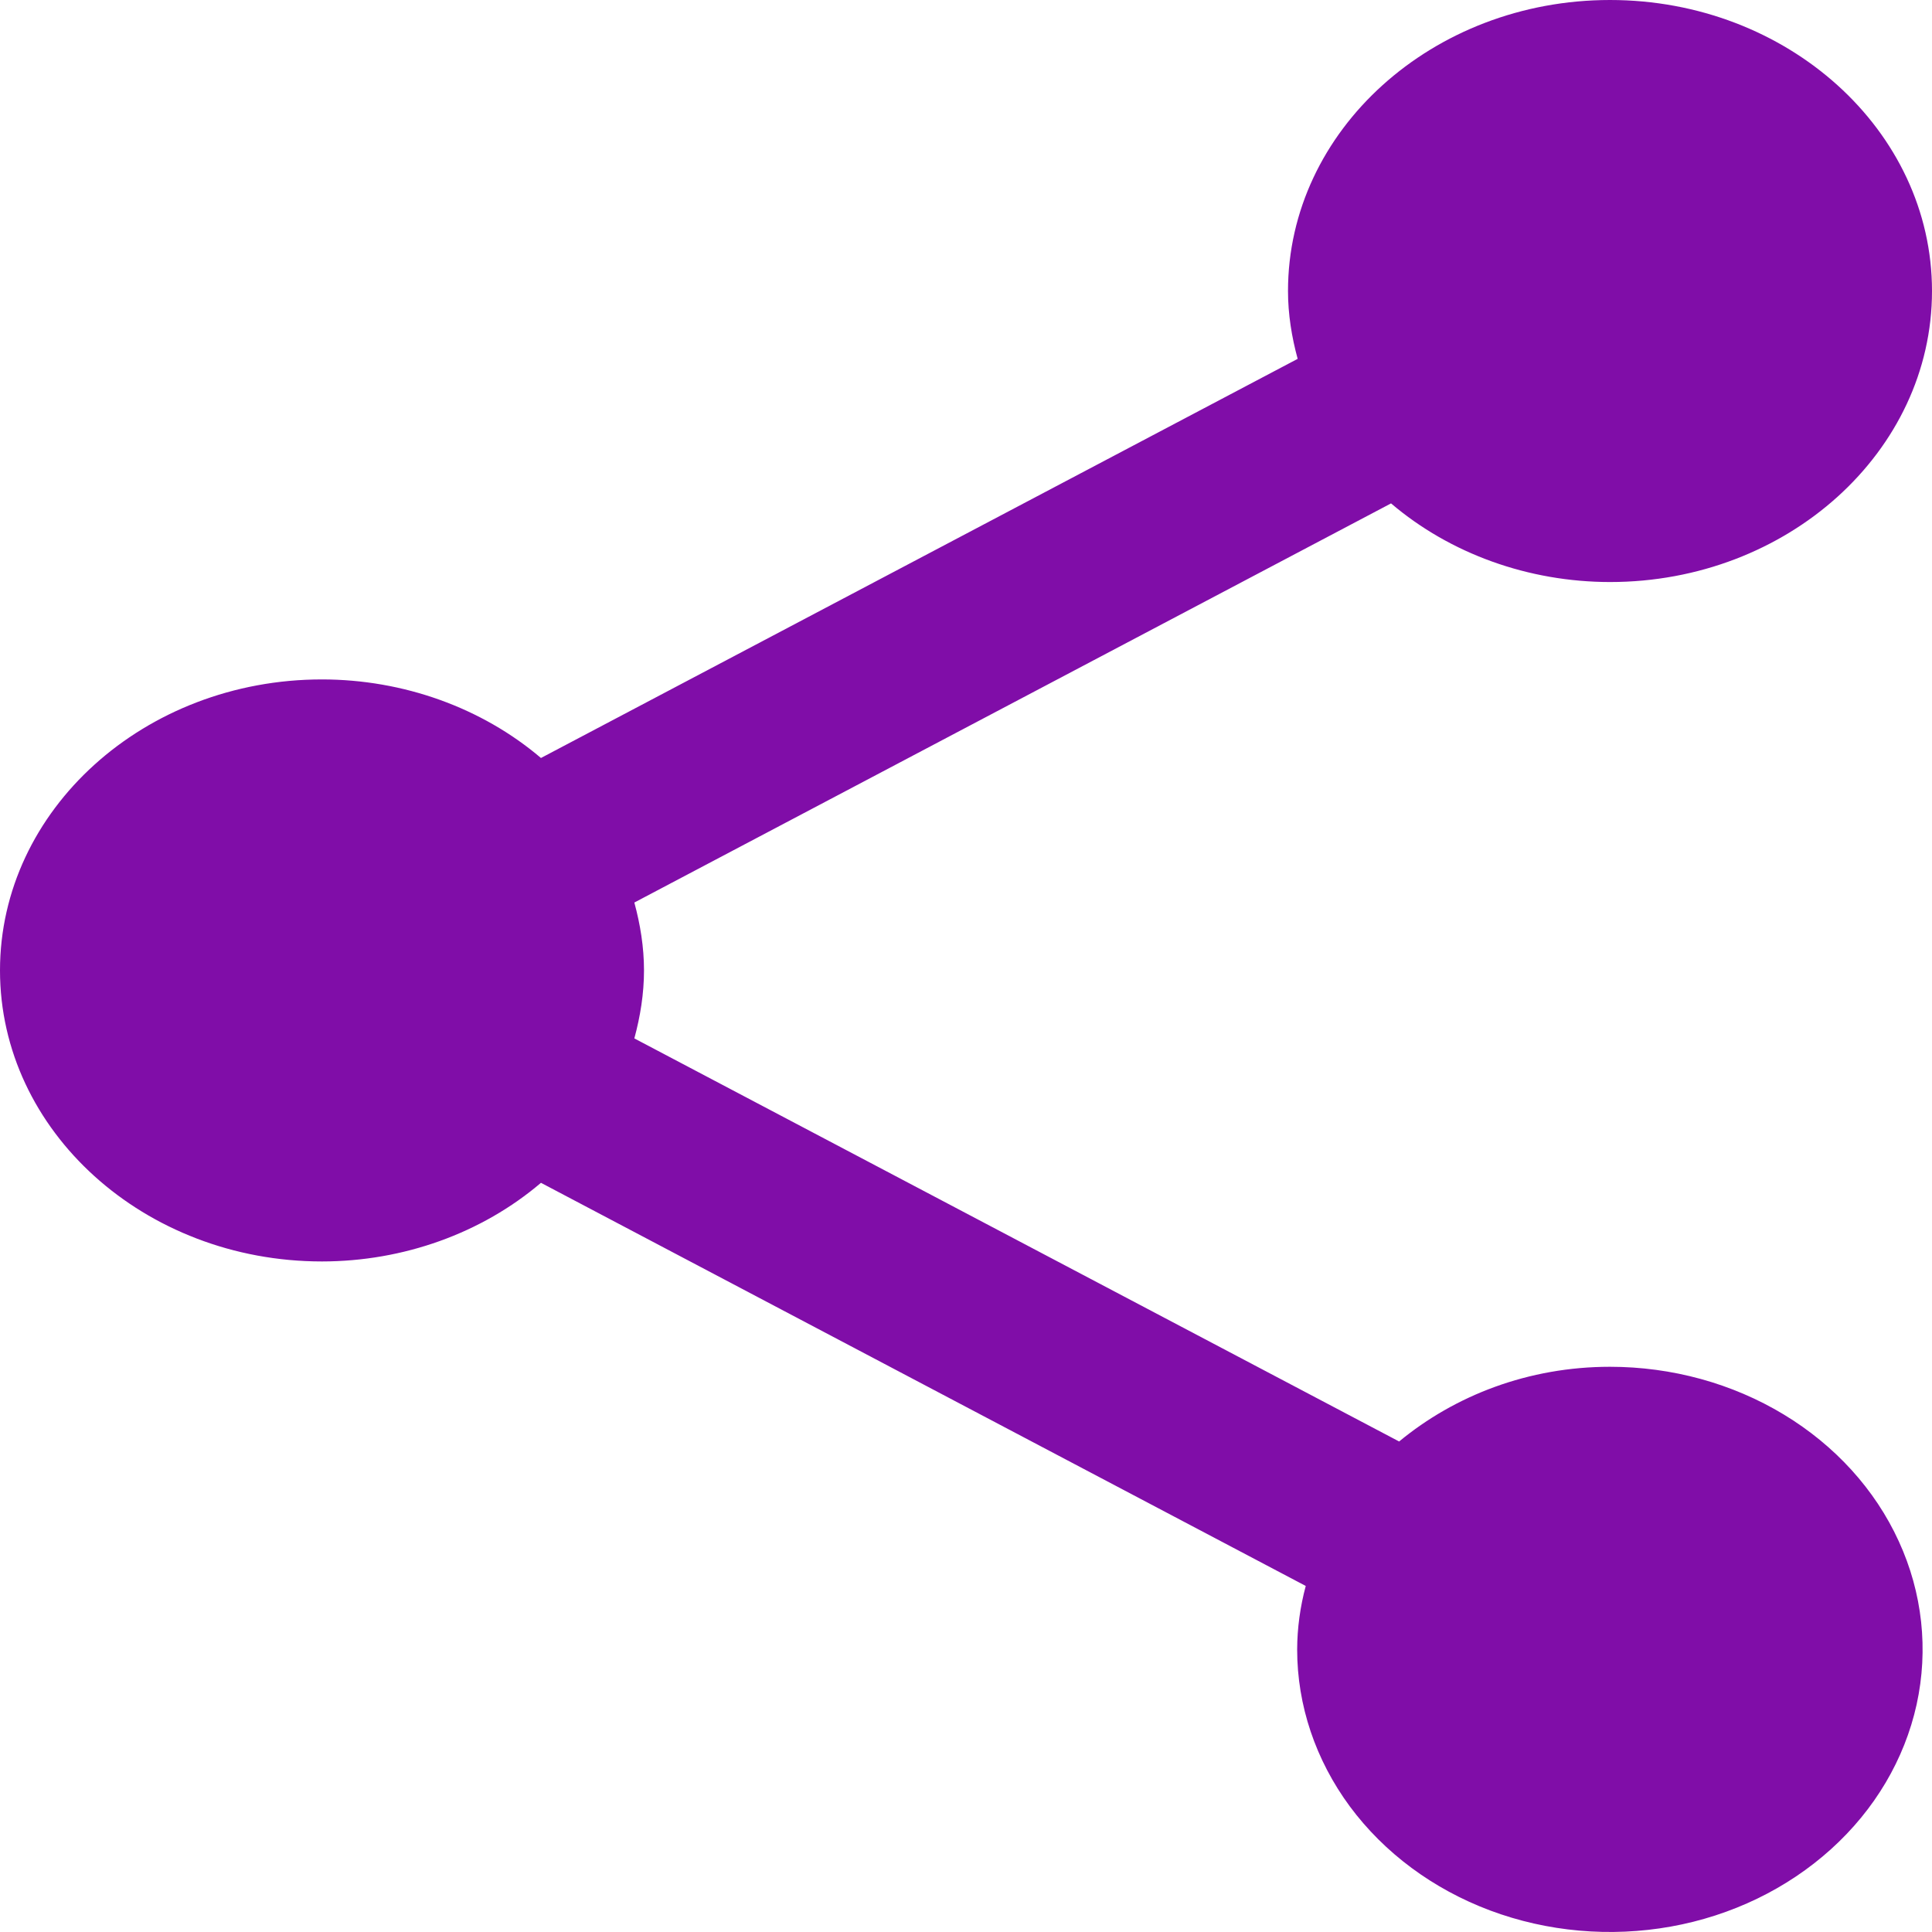 <svg width="27" height="27" viewBox="0 0 27 27" fill="none" xmlns="http://www.w3.org/2000/svg">
<path d="M22.5 19.101C21.361 19.101 20.333 19.501 19.553 20.145L8.865 14.512C8.948 14.206 9 13.887 9 13.562C9 13.236 8.948 12.919 8.865 12.613L19.44 7.035C20.268 7.74 21.362 8.133 22.5 8.134C24.982 8.134 27 6.31 27 4.067C27 1.824 24.982 0 22.5 0C20.018 0 18 1.824 18 4.067C18 4.392 18.052 4.711 18.135 5.015L7.56 10.593C6.732 9.889 5.637 9.496 4.5 9.495C2.018 9.495 0 11.319 0 13.562C0 15.805 2.018 17.629 4.5 17.629C5.638 17.628 6.732 17.235 7.56 16.53L18.248 22.164C18.17 22.455 18.129 22.753 18.128 23.052C18.128 23.833 18.385 24.596 18.865 25.246C19.346 25.895 20.028 26.401 20.827 26.7C21.625 26.998 22.504 27.076 23.351 26.924C24.199 26.772 24.977 26.395 25.588 25.843C26.2 25.291 26.616 24.587 26.785 23.821C26.953 23.055 26.867 22.261 26.536 21.54C26.206 20.818 25.646 20.201 24.927 19.767C24.209 19.333 23.364 19.101 22.5 19.101V19.101Z" fill="#800DA8"/>
</svg>
